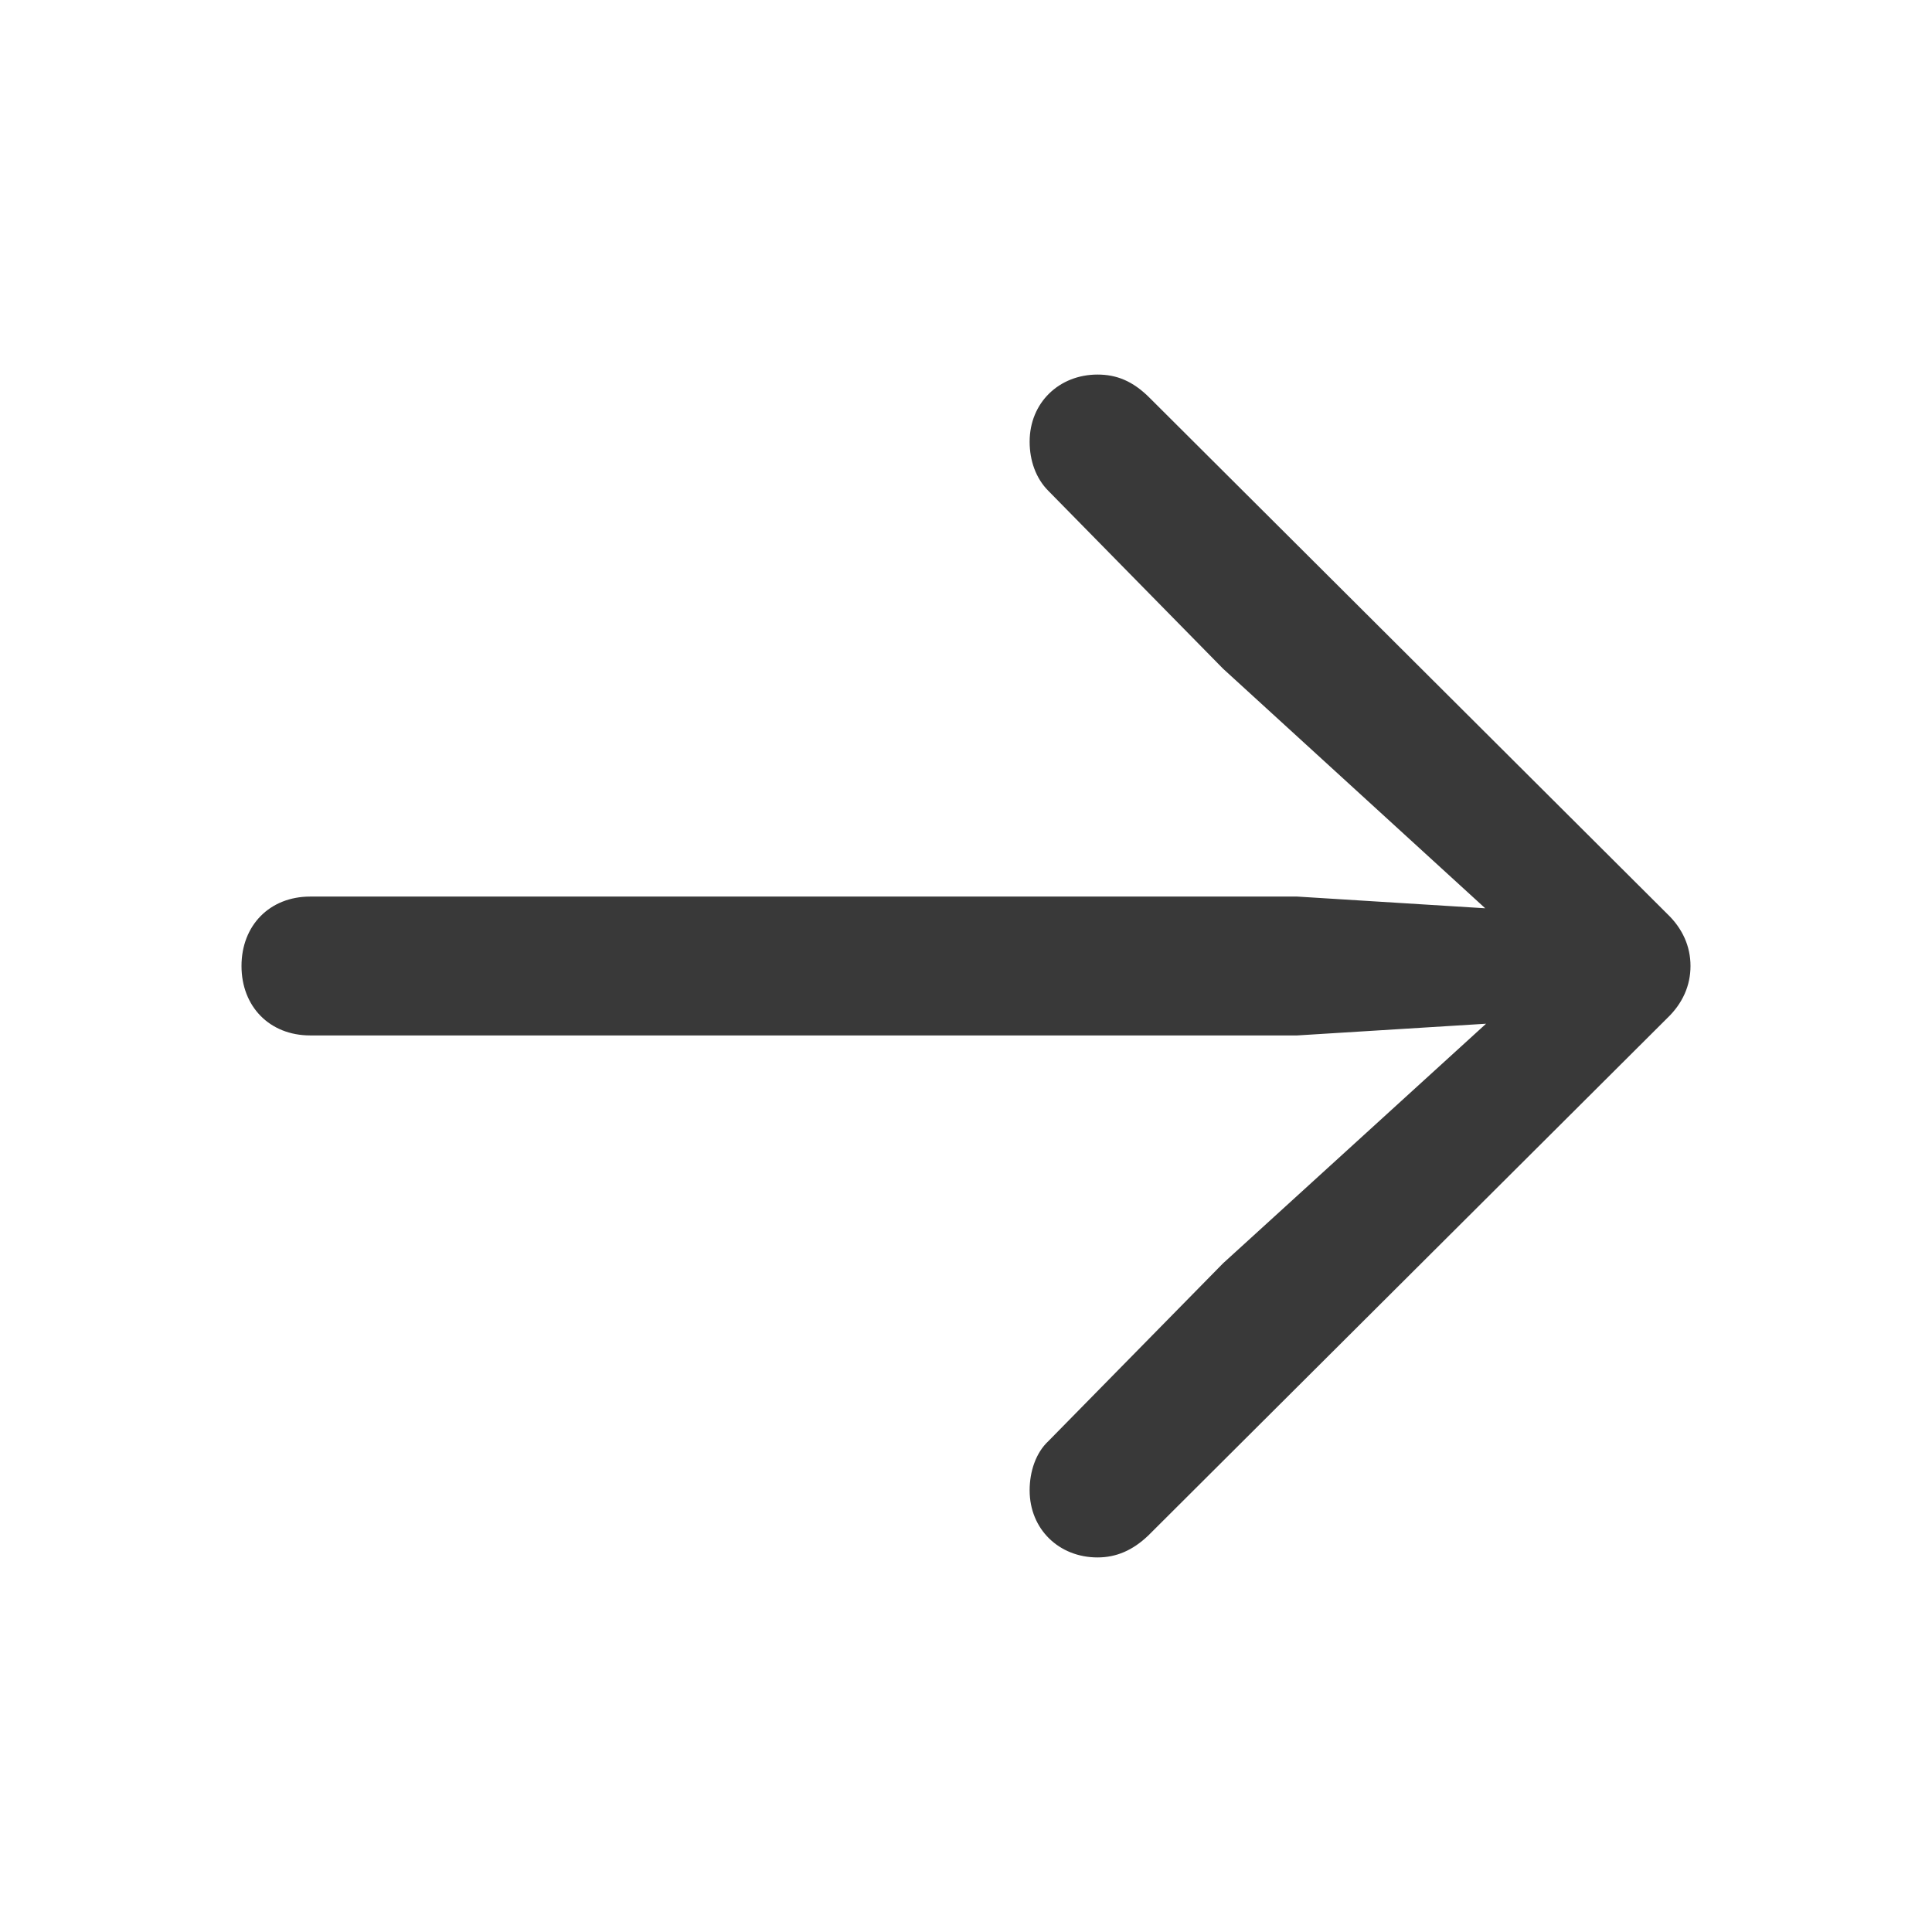 <svg width="16" height="16" viewBox="0 0 16 16" fill="none" xmlns="http://www.w3.org/2000/svg">
<path fill-rule="evenodd" clip-rule="evenodd" d="M9.089 12.898C9.244 12.898 9.38 12.84 9.509 12.717L13.806 8.433C13.935 8.31 14 8.162 14 8C14 7.838 13.935 7.69 13.806 7.567L9.522 3.296C9.38 3.153 9.244 3.102 9.089 3.102C8.772 3.102 8.527 3.334 8.527 3.658C8.527 3.813 8.578 3.961 8.682 4.065L10.129 5.538L12.3 7.522L10.743 7.425H2.569C2.233 7.425 2 7.664 2 8C2 8.336 2.233 8.575 2.569 8.575H10.743L12.307 8.478L10.129 10.462L8.682 11.935C8.578 12.032 8.527 12.187 8.527 12.342C8.527 12.666 8.772 12.898 9.089 12.898Z" fill="#393939"/>
</svg>
